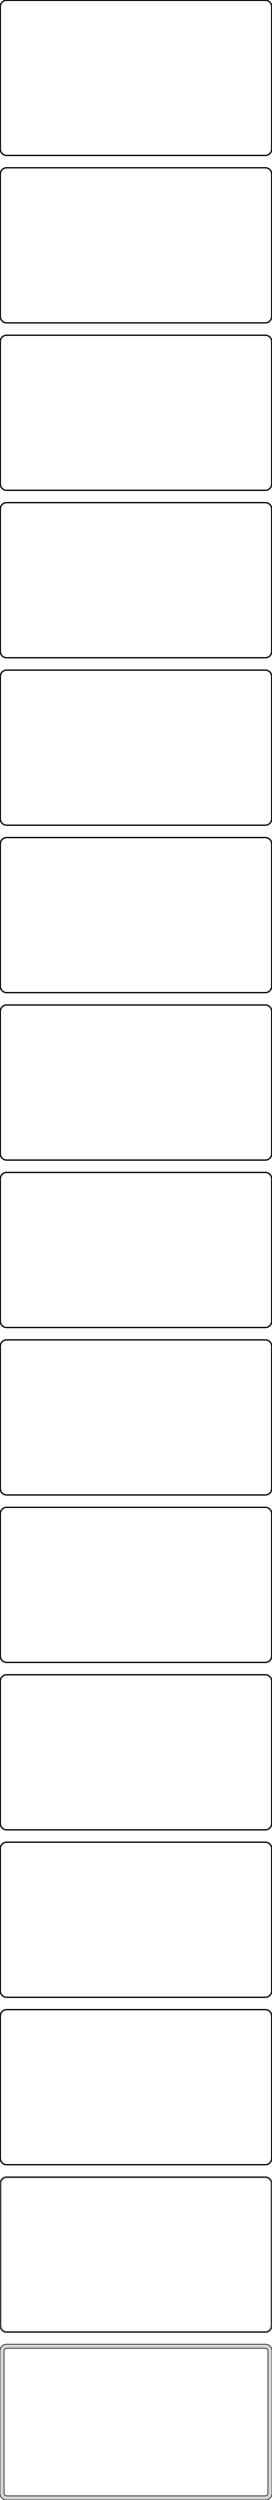<?xml version="1.0" standalone="no"?>
<!DOCTYPE svg PUBLIC "-//W3C//DTD SVG 1.1//EN" "http://www.w3.org/Graphics/SVG/1.1/DTD/svg11.dtd">
<svg width="210mm" height="1926mm" viewBox="-105 -3801 210 1926" xmlns="http://www.w3.org/2000/svg" version="1.1">
<title>OpenSCAD Model</title>
<path d="
M 100.937,-3681.09 L 101.545,-3681.24 L 102.129,-3681.48 L 102.679,-3681.78 L 103.187,-3682.15 L 103.645,-3682.58
 L 104.045,-3683.06 L 104.382,-3683.59 L 104.649,-3684.16 L 104.843,-3684.76 L 104.961,-3685.37 L 105,-3686
 L 105,-3796 L 104.961,-3796.63 L 104.843,-3797.24 L 104.649,-3797.84 L 104.382,-3798.41 L 104.045,-3798.94
 L 103.645,-3799.42 L 103.187,-3799.85 L 102.679,-3800.22 L 102.129,-3800.52 L 101.545,-3800.76 L 100.937,-3800.91
 L 100.314,-3800.99 L -100.314,-3800.99 L -100.937,-3800.91 L -101.545,-3800.76 L -102.129,-3800.52 L -102.679,-3800.22
 L -103.187,-3799.85 L -103.645,-3799.42 L -104.045,-3798.94 L -104.382,-3798.41 L -104.649,-3797.84 L -104.843,-3797.24
 L -104.961,-3796.63 L -105,-3796 L -105,-3686 L -104.961,-3685.37 L -104.843,-3684.76 L -104.649,-3684.16
 L -104.382,-3683.59 L -104.045,-3683.06 L -103.645,-3682.58 L -103.187,-3682.15 L -102.679,-3681.78 L -102.129,-3681.48
 L -101.545,-3681.24 L -100.937,-3681.09 L -100.314,-3681.01 L 100.314,-3681.01 z
M -100.048,-3681.51 L -100.64,-3681.58 L -101.218,-3681.73 L -101.772,-3681.95 L -102.295,-3682.24 L -102.778,-3682.59
 L -103.213,-3683 L -103.593,-3683.46 L -103.912,-3683.96 L -104.166,-3684.5 L -104.351,-3685.07 L -104.463,-3685.65
 L -104.5,-3686.25 L -104.5,-3795.75 L -104.463,-3796.35 L -104.351,-3796.93 L -104.166,-3797.5 L -103.912,-3798.04
 L -103.593,-3798.54 L -103.213,-3799 L -102.778,-3799.41 L -102.295,-3799.76 L -101.772,-3800.05 L -101.218,-3800.27
 L -100.64,-3800.42 L -100.048,-3800.49 L 100.048,-3800.49 L 100.64,-3800.42 L 101.218,-3800.27 L 101.772,-3800.05
 L 102.295,-3799.76 L 102.778,-3799.41 L 103.213,-3799 L 103.593,-3798.54 L 103.912,-3798.04 L 104.166,-3797.5
 L 104.351,-3796.93 L 104.463,-3796.35 L 104.5,-3795.75 L 104.5,-3686.25 L 104.463,-3685.65 L 104.351,-3685.07
 L 104.166,-3684.5 L 103.912,-3683.96 L 103.593,-3683.46 L 103.213,-3683 L 102.778,-3682.59 L 102.295,-3682.24
 L 101.772,-3681.95 L 101.218,-3681.73 L 100.64,-3681.58 L 100.048,-3681.51 z
M 100.937,-3552.09 L 101.545,-3552.24 L 102.129,-3552.48 L 102.679,-3552.78 L 103.187,-3553.15 L 103.645,-3553.58
 L 104.045,-3554.06 L 104.382,-3554.59 L 104.649,-3555.16 L 104.843,-3555.76 L 104.961,-3556.37 L 105,-3557
 L 105,-3667 L 104.961,-3667.63 L 104.843,-3668.24 L 104.649,-3668.84 L 104.382,-3669.41 L 104.045,-3669.94
 L 103.645,-3670.42 L 103.187,-3670.85 L 102.679,-3671.22 L 102.129,-3671.52 L 101.545,-3671.76 L 100.937,-3671.91
 L 100.314,-3671.99 L -100.314,-3671.99 L -100.937,-3671.91 L -101.545,-3671.76 L -102.129,-3671.52 L -102.679,-3671.22
 L -103.187,-3670.85 L -103.645,-3670.42 L -104.045,-3669.94 L -104.382,-3669.41 L -104.649,-3668.84 L -104.843,-3668.24
 L -104.961,-3667.63 L -105,-3667 L -105,-3557 L -104.961,-3556.37 L -104.843,-3555.76 L -104.649,-3555.16
 L -104.382,-3554.59 L -104.045,-3554.06 L -103.645,-3553.58 L -103.187,-3553.15 L -102.679,-3552.78 L -102.129,-3552.48
 L -101.545,-3552.24 L -100.937,-3552.09 L -100.314,-3552.01 L 100.314,-3552.01 z
M -100.048,-3552.51 L -100.64,-3552.58 L -101.218,-3552.73 L -101.772,-3552.95 L -102.295,-3553.24 L -102.778,-3553.59
 L -103.213,-3554 L -103.593,-3554.46 L -103.912,-3554.96 L -104.166,-3555.5 L -104.351,-3556.07 L -104.463,-3556.65
 L -104.5,-3557.25 L -104.5,-3666.75 L -104.463,-3667.35 L -104.351,-3667.93 L -104.166,-3668.5 L -103.912,-3669.04
 L -103.593,-3669.54 L -103.213,-3670 L -102.778,-3670.41 L -102.295,-3670.76 L -101.772,-3671.05 L -101.218,-3671.27
 L -100.64,-3671.42 L -100.048,-3671.49 L 100.048,-3671.49 L 100.64,-3671.42 L 101.218,-3671.27 L 101.772,-3671.05
 L 102.295,-3670.76 L 102.778,-3670.41 L 103.213,-3670 L 103.593,-3669.54 L 103.912,-3669.04 L 104.166,-3668.5
 L 104.351,-3667.93 L 104.463,-3667.35 L 104.5,-3666.75 L 104.5,-3557.25 L 104.463,-3556.65 L 104.351,-3556.07
 L 104.166,-3555.5 L 103.912,-3554.96 L 103.593,-3554.46 L 103.213,-3554 L 102.778,-3553.59 L 102.295,-3553.24
 L 101.772,-3552.95 L 101.218,-3552.73 L 100.64,-3552.58 L 100.048,-3552.51 z
M 100.937,-3423.09 L 101.545,-3423.24 L 102.129,-3423.48 L 102.679,-3423.78 L 103.187,-3424.15 L 103.645,-3424.58
 L 104.045,-3425.06 L 104.382,-3425.59 L 104.649,-3426.16 L 104.843,-3426.76 L 104.961,-3427.37 L 105,-3428
 L 105,-3538 L 104.961,-3538.63 L 104.843,-3539.24 L 104.649,-3539.84 L 104.382,-3540.41 L 104.045,-3540.94
 L 103.645,-3541.42 L 103.187,-3541.85 L 102.679,-3542.22 L 102.129,-3542.52 L 101.545,-3542.76 L 100.937,-3542.91
 L 100.314,-3542.99 L -100.314,-3542.99 L -100.937,-3542.91 L -101.545,-3542.76 L -102.129,-3542.52 L -102.679,-3542.22
 L -103.187,-3541.85 L -103.645,-3541.42 L -104.045,-3540.94 L -104.382,-3540.41 L -104.649,-3539.84 L -104.843,-3539.24
 L -104.961,-3538.63 L -105,-3538 L -105,-3428 L -104.961,-3427.37 L -104.843,-3426.76 L -104.649,-3426.16
 L -104.382,-3425.59 L -104.045,-3425.06 L -103.645,-3424.58 L -103.187,-3424.15 L -102.679,-3423.78 L -102.129,-3423.48
 L -101.545,-3423.24 L -100.937,-3423.09 L -100.314,-3423.01 L 100.314,-3423.01 z
M -100.048,-3423.51 L -100.64,-3423.58 L -101.218,-3423.73 L -101.772,-3423.95 L -102.295,-3424.24 L -102.778,-3424.59
 L -103.213,-3425 L -103.593,-3425.46 L -103.912,-3425.96 L -104.166,-3426.5 L -104.351,-3427.07 L -104.463,-3427.65
 L -104.5,-3428.25 L -104.5,-3537.75 L -104.463,-3538.35 L -104.351,-3538.93 L -104.166,-3539.5 L -103.912,-3540.04
 L -103.593,-3540.54 L -103.213,-3541 L -102.778,-3541.41 L -102.295,-3541.76 L -101.772,-3542.05 L -101.218,-3542.27
 L -100.64,-3542.42 L -100.048,-3542.49 L 100.048,-3542.49 L 100.64,-3542.42 L 101.218,-3542.27 L 101.772,-3542.05
 L 102.295,-3541.76 L 102.778,-3541.41 L 103.213,-3541 L 103.593,-3540.54 L 103.912,-3540.04 L 104.166,-3539.5
 L 104.351,-3538.93 L 104.463,-3538.35 L 104.5,-3537.75 L 104.5,-3428.25 L 104.463,-3427.65 L 104.351,-3427.07
 L 104.166,-3426.5 L 103.912,-3425.96 L 103.593,-3425.46 L 103.213,-3425 L 102.778,-3424.59 L 102.295,-3424.24
 L 101.772,-3423.95 L 101.218,-3423.73 L 100.64,-3423.58 L 100.048,-3423.51 z
M 100.937,-3294.09 L 101.545,-3294.24 L 102.129,-3294.48 L 102.679,-3294.78 L 103.187,-3295.15 L 103.645,-3295.58
 L 104.045,-3296.06 L 104.382,-3296.59 L 104.649,-3297.16 L 104.843,-3297.76 L 104.961,-3298.37 L 105,-3299
 L 105,-3409 L 104.961,-3409.63 L 104.843,-3410.24 L 104.649,-3410.84 L 104.382,-3411.41 L 104.045,-3411.94
 L 103.645,-3412.42 L 103.187,-3412.85 L 102.679,-3413.22 L 102.129,-3413.52 L 101.545,-3413.76 L 100.937,-3413.91
 L 100.314,-3413.99 L -100.314,-3413.99 L -100.937,-3413.91 L -101.545,-3413.76 L -102.129,-3413.52 L -102.679,-3413.22
 L -103.187,-3412.85 L -103.645,-3412.42 L -104.045,-3411.94 L -104.382,-3411.41 L -104.649,-3410.84 L -104.843,-3410.24
 L -104.961,-3409.63 L -105,-3409 L -105,-3299 L -104.961,-3298.37 L -104.843,-3297.76 L -104.649,-3297.16
 L -104.382,-3296.59 L -104.045,-3296.06 L -103.645,-3295.58 L -103.187,-3295.15 L -102.679,-3294.78 L -102.129,-3294.48
 L -101.545,-3294.24 L -100.937,-3294.09 L -100.314,-3294.01 L 100.314,-3294.01 z
M -100.048,-3294.51 L -100.64,-3294.58 L -101.218,-3294.73 L -101.772,-3294.95 L -102.295,-3295.24 L -102.778,-3295.59
 L -103.213,-3296 L -103.593,-3296.46 L -103.912,-3296.96 L -104.166,-3297.5 L -104.351,-3298.07 L -104.463,-3298.65
 L -104.5,-3299.25 L -104.5,-3408.75 L -104.463,-3409.35 L -104.351,-3409.93 L -104.166,-3410.5 L -103.912,-3411.04
 L -103.593,-3411.54 L -103.213,-3412 L -102.778,-3412.41 L -102.295,-3412.76 L -101.772,-3413.05 L -101.218,-3413.27
 L -100.64,-3413.42 L -100.048,-3413.49 L 100.048,-3413.49 L 100.64,-3413.42 L 101.218,-3413.27 L 101.772,-3413.05
 L 102.295,-3412.76 L 102.778,-3412.41 L 103.213,-3412 L 103.593,-3411.54 L 103.912,-3411.04 L 104.166,-3410.5
 L 104.351,-3409.93 L 104.463,-3409.35 L 104.5,-3408.75 L 104.5,-3299.25 L 104.463,-3298.65 L 104.351,-3298.07
 L 104.166,-3297.5 L 103.912,-3296.96 L 103.593,-3296.46 L 103.213,-3296 L 102.778,-3295.59 L 102.295,-3295.24
 L 101.772,-3294.95 L 101.218,-3294.73 L 100.64,-3294.58 L 100.048,-3294.51 z
M 100.937,-3165.09 L 101.545,-3165.24 L 102.129,-3165.48 L 102.679,-3165.78 L 103.187,-3166.15 L 103.645,-3166.58
 L 104.045,-3167.06 L 104.382,-3167.59 L 104.649,-3168.16 L 104.843,-3168.76 L 104.961,-3169.37 L 105,-3170
 L 105,-3280 L 104.961,-3280.63 L 104.843,-3281.24 L 104.649,-3281.84 L 104.382,-3282.41 L 104.045,-3282.94
 L 103.645,-3283.42 L 103.187,-3283.85 L 102.679,-3284.22 L 102.129,-3284.52 L 101.545,-3284.76 L 100.937,-3284.91
 L 100.314,-3284.99 L -100.314,-3284.99 L -100.937,-3284.91 L -101.545,-3284.76 L -102.129,-3284.52 L -102.679,-3284.22
 L -103.187,-3283.85 L -103.645,-3283.42 L -104.045,-3282.94 L -104.382,-3282.41 L -104.649,-3281.84 L -104.843,-3281.24
 L -104.961,-3280.63 L -105,-3280 L -105,-3170 L -104.961,-3169.37 L -104.843,-3168.76 L -104.649,-3168.16
 L -104.382,-3167.59 L -104.045,-3167.06 L -103.645,-3166.58 L -103.187,-3166.15 L -102.679,-3165.78 L -102.129,-3165.48
 L -101.545,-3165.24 L -100.937,-3165.09 L -100.314,-3165.01 L 100.314,-3165.01 z
M -100.048,-3165.51 L -100.64,-3165.58 L -101.218,-3165.73 L -101.772,-3165.95 L -102.295,-3166.24 L -102.778,-3166.59
 L -103.213,-3167 L -103.593,-3167.46 L -103.912,-3167.96 L -104.166,-3168.5 L -104.351,-3169.07 L -104.463,-3169.65
 L -104.5,-3170.25 L -104.5,-3279.75 L -104.463,-3280.35 L -104.351,-3280.93 L -104.166,-3281.5 L -103.912,-3282.04
 L -103.593,-3282.54 L -103.213,-3283 L -102.778,-3283.41 L -102.295,-3283.76 L -101.772,-3284.05 L -101.218,-3284.27
 L -100.64,-3284.42 L -100.048,-3284.49 L 100.048,-3284.49 L 100.64,-3284.42 L 101.218,-3284.27 L 101.772,-3284.05
 L 102.295,-3283.76 L 102.778,-3283.41 L 103.213,-3283 L 103.593,-3282.54 L 103.912,-3282.04 L 104.166,-3281.5
 L 104.351,-3280.93 L 104.463,-3280.35 L 104.5,-3279.75 L 104.5,-3170.25 L 104.463,-3169.65 L 104.351,-3169.07
 L 104.166,-3168.5 L 103.912,-3167.96 L 103.593,-3167.46 L 103.213,-3167 L 102.778,-3166.59 L 102.295,-3166.24
 L 101.772,-3165.95 L 101.218,-3165.73 L 100.64,-3165.58 L 100.048,-3165.51 z
M 100.937,-3036.09 L 101.545,-3036.24 L 102.129,-3036.48 L 102.679,-3036.78 L 103.187,-3037.15 L 103.645,-3037.58
 L 104.045,-3038.06 L 104.382,-3038.59 L 104.649,-3039.16 L 104.843,-3039.76 L 104.961,-3040.37 L 105,-3041
 L 105,-3151 L 104.961,-3151.63 L 104.843,-3152.24 L 104.649,-3152.84 L 104.382,-3153.41 L 104.045,-3153.94
 L 103.645,-3154.42 L 103.187,-3154.85 L 102.679,-3155.22 L 102.129,-3155.52 L 101.545,-3155.76 L 100.937,-3155.91
 L 100.314,-3155.99 L -100.314,-3155.99 L -100.937,-3155.91 L -101.545,-3155.76 L -102.129,-3155.52 L -102.679,-3155.22
 L -103.187,-3154.85 L -103.645,-3154.42 L -104.045,-3153.94 L -104.382,-3153.41 L -104.649,-3152.84 L -104.843,-3152.24
 L -104.961,-3151.63 L -105,-3151 L -105,-3041 L -104.961,-3040.37 L -104.843,-3039.76 L -104.649,-3039.16
 L -104.382,-3038.59 L -104.045,-3038.06 L -103.645,-3037.58 L -103.187,-3037.15 L -102.679,-3036.78 L -102.129,-3036.48
 L -101.545,-3036.24 L -100.937,-3036.09 L -100.314,-3036.01 L 100.314,-3036.01 z
M -100.048,-3036.51 L -100.64,-3036.58 L -101.218,-3036.73 L -101.772,-3036.95 L -102.295,-3037.24 L -102.778,-3037.59
 L -103.213,-3038 L -103.593,-3038.46 L -103.912,-3038.96 L -104.166,-3039.5 L -104.351,-3040.07 L -104.463,-3040.65
 L -104.5,-3041.25 L -104.5,-3150.75 L -104.463,-3151.35 L -104.351,-3151.93 L -104.166,-3152.5 L -103.912,-3153.04
 L -103.593,-3153.54 L -103.213,-3154 L -102.778,-3154.41 L -102.295,-3154.76 L -101.772,-3155.05 L -101.218,-3155.27
 L -100.64,-3155.42 L -100.048,-3155.49 L 100.048,-3155.49 L 100.64,-3155.42 L 101.218,-3155.27 L 101.772,-3155.05
 L 102.295,-3154.76 L 102.778,-3154.41 L 103.213,-3154 L 103.593,-3153.54 L 103.912,-3153.04 L 104.166,-3152.5
 L 104.351,-3151.93 L 104.463,-3151.35 L 104.5,-3150.75 L 104.5,-3041.25 L 104.463,-3040.65 L 104.351,-3040.07
 L 104.166,-3039.5 L 103.912,-3038.96 L 103.593,-3038.46 L 103.213,-3038 L 102.778,-3037.59 L 102.295,-3037.24
 L 101.772,-3036.95 L 101.218,-3036.73 L 100.64,-3036.58 L 100.048,-3036.51 z
M 100.937,-2907.09 L 101.545,-2907.24 L 102.129,-2907.48 L 102.679,-2907.78 L 103.187,-2908.15 L 103.645,-2908.58
 L 104.045,-2909.06 L 104.382,-2909.59 L 104.649,-2910.16 L 104.843,-2910.76 L 104.961,-2911.37 L 105,-2912
 L 105,-3022 L 104.961,-3022.63 L 104.843,-3023.24 L 104.649,-3023.84 L 104.382,-3024.41 L 104.045,-3024.94
 L 103.645,-3025.42 L 103.187,-3025.85 L 102.679,-3026.22 L 102.129,-3026.52 L 101.545,-3026.76 L 100.937,-3026.91
 L 100.314,-3026.99 L -100.314,-3026.99 L -100.937,-3026.91 L -101.545,-3026.76 L -102.129,-3026.52 L -102.679,-3026.22
 L -103.187,-3025.85 L -103.645,-3025.42 L -104.045,-3024.94 L -104.382,-3024.41 L -104.649,-3023.84 L -104.843,-3023.24
 L -104.961,-3022.63 L -105,-3022 L -105,-2912 L -104.961,-2911.37 L -104.843,-2910.76 L -104.649,-2910.16
 L -104.382,-2909.59 L -104.045,-2909.06 L -103.645,-2908.58 L -103.187,-2908.15 L -102.679,-2907.78 L -102.129,-2907.48
 L -101.545,-2907.24 L -100.937,-2907.09 L -100.314,-2907.01 L 100.314,-2907.01 z
M -100.048,-2907.51 L -100.64,-2907.58 L -101.218,-2907.73 L -101.772,-2907.95 L -102.295,-2908.24 L -102.778,-2908.59
 L -103.213,-2909 L -103.593,-2909.46 L -103.912,-2909.96 L -104.166,-2910.5 L -104.351,-2911.07 L -104.463,-2911.65
 L -104.5,-2912.25 L -104.5,-3021.75 L -104.463,-3022.35 L -104.351,-3022.93 L -104.166,-3023.5 L -103.912,-3024.04
 L -103.593,-3024.54 L -103.213,-3025 L -102.778,-3025.41 L -102.295,-3025.76 L -101.772,-3026.05 L -101.218,-3026.27
 L -100.64,-3026.42 L -100.048,-3026.49 L 100.048,-3026.49 L 100.64,-3026.42 L 101.218,-3026.27 L 101.772,-3026.05
 L 102.295,-3025.76 L 102.778,-3025.41 L 103.213,-3025 L 103.593,-3024.54 L 103.912,-3024.04 L 104.166,-3023.5
 L 104.351,-3022.93 L 104.463,-3022.35 L 104.5,-3021.75 L 104.5,-2912.25 L 104.463,-2911.65 L 104.351,-2911.07
 L 104.166,-2910.5 L 103.912,-2909.96 L 103.593,-2909.46 L 103.213,-2909 L 102.778,-2908.59 L 102.295,-2908.24
 L 101.772,-2907.95 L 101.218,-2907.73 L 100.64,-2907.58 L 100.048,-2907.51 z
M 100.937,-2778.09 L 101.545,-2778.24 L 102.129,-2778.48 L 102.679,-2778.78 L 103.187,-2779.15 L 103.645,-2779.58
 L 104.045,-2780.06 L 104.382,-2780.59 L 104.649,-2781.16 L 104.843,-2781.76 L 104.961,-2782.37 L 105,-2783
 L 105,-2893 L 104.961,-2893.63 L 104.843,-2894.24 L 104.649,-2894.84 L 104.382,-2895.41 L 104.045,-2895.94
 L 103.645,-2896.42 L 103.187,-2896.85 L 102.679,-2897.22 L 102.129,-2897.52 L 101.545,-2897.76 L 100.937,-2897.91
 L 100.314,-2897.99 L -100.314,-2897.99 L -100.937,-2897.91 L -101.545,-2897.76 L -102.129,-2897.52 L -102.679,-2897.22
 L -103.187,-2896.85 L -103.645,-2896.42 L -104.045,-2895.94 L -104.382,-2895.41 L -104.649,-2894.84 L -104.843,-2894.24
 L -104.961,-2893.63 L -105,-2893 L -105,-2783 L -104.961,-2782.37 L -104.843,-2781.76 L -104.649,-2781.16
 L -104.382,-2780.59 L -104.045,-2780.06 L -103.645,-2779.58 L -103.187,-2779.15 L -102.679,-2778.78 L -102.129,-2778.48
 L -101.545,-2778.24 L -100.937,-2778.09 L -100.314,-2778.01 L 100.314,-2778.01 z
M -100.048,-2778.51 L -100.64,-2778.58 L -101.218,-2778.73 L -101.772,-2778.95 L -102.295,-2779.24 L -102.778,-2779.59
 L -103.213,-2780 L -103.593,-2780.46 L -103.912,-2780.96 L -104.166,-2781.5 L -104.351,-2782.07 L -104.463,-2782.65
 L -104.5,-2783.25 L -104.5,-2892.75 L -104.463,-2893.35 L -104.351,-2893.93 L -104.166,-2894.5 L -103.912,-2895.04
 L -103.593,-2895.54 L -103.213,-2896 L -102.778,-2896.41 L -102.295,-2896.76 L -101.772,-2897.05 L -101.218,-2897.27
 L -100.64,-2897.42 L -100.048,-2897.49 L 100.048,-2897.49 L 100.64,-2897.42 L 101.218,-2897.27 L 101.772,-2897.05
 L 102.295,-2896.76 L 102.778,-2896.41 L 103.213,-2896 L 103.593,-2895.54 L 103.912,-2895.04 L 104.166,-2894.5
 L 104.351,-2893.93 L 104.463,-2893.35 L 104.5,-2892.75 L 104.5,-2783.25 L 104.463,-2782.65 L 104.351,-2782.07
 L 104.166,-2781.5 L 103.912,-2780.96 L 103.593,-2780.46 L 103.213,-2780 L 102.778,-2779.59 L 102.295,-2779.24
 L 101.772,-2778.95 L 101.218,-2778.73 L 100.64,-2778.58 L 100.048,-2778.51 z
M 100.937,-2649.09 L 101.545,-2649.24 L 102.129,-2649.48 L 102.679,-2649.78 L 103.187,-2650.15 L 103.645,-2650.58
 L 104.045,-2651.06 L 104.382,-2651.59 L 104.649,-2652.16 L 104.843,-2652.76 L 104.961,-2653.37 L 105,-2654
 L 105,-2764 L 104.961,-2764.63 L 104.843,-2765.24 L 104.649,-2765.84 L 104.382,-2766.41 L 104.045,-2766.94
 L 103.645,-2767.42 L 103.187,-2767.85 L 102.679,-2768.22 L 102.129,-2768.52 L 101.545,-2768.76 L 100.937,-2768.91
 L 100.314,-2768.99 L -100.314,-2768.99 L -100.937,-2768.91 L -101.545,-2768.76 L -102.129,-2768.52 L -102.679,-2768.22
 L -103.187,-2767.85 L -103.645,-2767.42 L -104.045,-2766.94 L -104.382,-2766.41 L -104.649,-2765.84 L -104.843,-2765.24
 L -104.961,-2764.63 L -105,-2764 L -105,-2654 L -104.961,-2653.37 L -104.843,-2652.76 L -104.649,-2652.16
 L -104.382,-2651.59 L -104.045,-2651.06 L -103.645,-2650.58 L -103.187,-2650.15 L -102.679,-2649.78 L -102.129,-2649.48
 L -101.545,-2649.24 L -100.937,-2649.09 L -100.314,-2649.01 L 100.314,-2649.01 z
M -100.048,-2649.51 L -100.64,-2649.58 L -101.218,-2649.73 L -101.772,-2649.95 L -102.295,-2650.24 L -102.778,-2650.59
 L -103.213,-2651 L -103.593,-2651.46 L -103.912,-2651.96 L -104.166,-2652.5 L -104.351,-2653.07 L -104.463,-2653.65
 L -104.5,-2654.25 L -104.5,-2763.75 L -104.463,-2764.35 L -104.351,-2764.93 L -104.166,-2765.5 L -103.912,-2766.04
 L -103.593,-2766.54 L -103.213,-2767 L -102.778,-2767.41 L -102.295,-2767.76 L -101.772,-2768.05 L -101.218,-2768.27
 L -100.64,-2768.42 L -100.048,-2768.49 L 100.048,-2768.49 L 100.64,-2768.42 L 101.218,-2768.27 L 101.772,-2768.05
 L 102.295,-2767.76 L 102.778,-2767.41 L 103.213,-2767 L 103.593,-2766.54 L 103.912,-2766.04 L 104.166,-2765.5
 L 104.351,-2764.93 L 104.463,-2764.35 L 104.5,-2763.75 L 104.5,-2654.25 L 104.463,-2653.65 L 104.351,-2653.07
 L 104.166,-2652.5 L 103.912,-2651.96 L 103.593,-2651.46 L 103.213,-2651 L 102.778,-2650.59 L 102.295,-2650.24
 L 101.772,-2649.95 L 101.218,-2649.73 L 100.64,-2649.58 L 100.048,-2649.51 z
M 100.937,-2520.09 L 101.545,-2520.24 L 102.129,-2520.48 L 102.679,-2520.78 L 103.187,-2521.15 L 103.645,-2521.58
 L 104.045,-2522.06 L 104.382,-2522.59 L 104.649,-2523.16 L 104.843,-2523.76 L 104.961,-2524.37 L 105,-2525
 L 105,-2635 L 104.961,-2635.63 L 104.843,-2636.24 L 104.649,-2636.84 L 104.382,-2637.41 L 104.045,-2637.94
 L 103.645,-2638.42 L 103.187,-2638.85 L 102.679,-2639.22 L 102.129,-2639.52 L 101.545,-2639.76 L 100.937,-2639.91
 L 100.314,-2639.99 L -100.314,-2639.99 L -100.937,-2639.91 L -101.545,-2639.76 L -102.129,-2639.52 L -102.679,-2639.22
 L -103.187,-2638.85 L -103.645,-2638.42 L -104.045,-2637.94 L -104.382,-2637.41 L -104.649,-2636.84 L -104.843,-2636.24
 L -104.961,-2635.63 L -105,-2635 L -105,-2525 L -104.961,-2524.37 L -104.843,-2523.76 L -104.649,-2523.16
 L -104.382,-2522.59 L -104.045,-2522.06 L -103.645,-2521.58 L -103.187,-2521.15 L -102.679,-2520.78 L -102.129,-2520.48
 L -101.545,-2520.24 L -100.937,-2520.09 L -100.314,-2520.01 L 100.314,-2520.01 z
M -100.048,-2520.51 L -100.64,-2520.58 L -101.218,-2520.73 L -101.772,-2520.95 L -102.295,-2521.24 L -102.778,-2521.59
 L -103.213,-2522 L -103.593,-2522.46 L -103.912,-2522.96 L -104.166,-2523.5 L -104.351,-2524.07 L -104.463,-2524.65
 L -104.5,-2525.25 L -104.5,-2634.75 L -104.463,-2635.35 L -104.351,-2635.93 L -104.166,-2636.5 L -103.912,-2637.04
 L -103.593,-2637.54 L -103.213,-2638 L -102.778,-2638.41 L -102.295,-2638.76 L -101.772,-2639.05 L -101.218,-2639.27
 L -100.64,-2639.42 L -100.048,-2639.49 L 100.048,-2639.49 L 100.64,-2639.42 L 101.218,-2639.27 L 101.772,-2639.05
 L 102.295,-2638.76 L 102.778,-2638.41 L 103.213,-2638 L 103.593,-2637.54 L 103.912,-2637.04 L 104.166,-2636.5
 L 104.351,-2635.93 L 104.463,-2635.35 L 104.5,-2634.75 L 104.5,-2525.25 L 104.463,-2524.65 L 104.351,-2524.07
 L 104.166,-2523.5 L 103.912,-2522.96 L 103.593,-2522.46 L 103.213,-2522 L 102.778,-2521.59 L 102.295,-2521.24
 L 101.772,-2520.95 L 101.218,-2520.73 L 100.64,-2520.58 L 100.048,-2520.51 z
M 100.937,-2391.09 L 101.545,-2391.24 L 102.129,-2391.48 L 102.679,-2391.78 L 103.187,-2392.15 L 103.645,-2392.58
 L 104.045,-2393.06 L 104.382,-2393.59 L 104.649,-2394.16 L 104.843,-2394.76 L 104.961,-2395.37 L 105,-2396
 L 105,-2506 L 104.961,-2506.63 L 104.843,-2507.24 L 104.649,-2507.84 L 104.382,-2508.41 L 104.045,-2508.94
 L 103.645,-2509.42 L 103.187,-2509.85 L 102.679,-2510.22 L 102.129,-2510.52 L 101.545,-2510.76 L 100.937,-2510.91
 L 100.314,-2510.99 L -100.314,-2510.99 L -100.937,-2510.91 L -101.545,-2510.76 L -102.129,-2510.52 L -102.679,-2510.22
 L -103.187,-2509.85 L -103.645,-2509.42 L -104.045,-2508.94 L -104.382,-2508.41 L -104.649,-2507.84 L -104.843,-2507.24
 L -104.961,-2506.63 L -105,-2506 L -105,-2396 L -104.961,-2395.37 L -104.843,-2394.76 L -104.649,-2394.16
 L -104.382,-2393.59 L -104.045,-2393.06 L -103.645,-2392.58 L -103.187,-2392.15 L -102.679,-2391.78 L -102.129,-2391.48
 L -101.545,-2391.24 L -100.937,-2391.09 L -100.314,-2391.01 L 100.314,-2391.01 z
M -100.048,-2391.51 L -100.64,-2391.58 L -101.218,-2391.73 L -101.772,-2391.95 L -102.295,-2392.24 L -102.778,-2392.59
 L -103.213,-2393 L -103.593,-2393.46 L -103.912,-2393.96 L -104.166,-2394.5 L -104.351,-2395.07 L -104.463,-2395.65
 L -104.5,-2396.25 L -104.5,-2505.75 L -104.463,-2506.35 L -104.351,-2506.93 L -104.166,-2507.5 L -103.912,-2508.04
 L -103.593,-2508.54 L -103.213,-2509 L -102.778,-2509.41 L -102.295,-2509.76 L -101.772,-2510.05 L -101.218,-2510.27
 L -100.64,-2510.42 L -100.048,-2510.49 L 100.048,-2510.49 L 100.64,-2510.42 L 101.218,-2510.27 L 101.772,-2510.05
 L 102.295,-2509.76 L 102.778,-2509.41 L 103.213,-2509 L 103.593,-2508.54 L 103.912,-2508.04 L 104.166,-2507.5
 L 104.351,-2506.93 L 104.463,-2506.35 L 104.5,-2505.75 L 104.5,-2396.25 L 104.463,-2395.65 L 104.351,-2395.07
 L 104.166,-2394.5 L 103.912,-2393.96 L 103.593,-2393.46 L 103.213,-2393 L 102.778,-2392.59 L 102.295,-2392.24
 L 101.772,-2391.95 L 101.218,-2391.73 L 100.64,-2391.58 L 100.048,-2391.51 z
M 100.937,-2262.09 L 101.545,-2262.24 L 102.129,-2262.48 L 102.679,-2262.78 L 103.187,-2263.15 L 103.645,-2263.58
 L 104.045,-2264.06 L 104.382,-2264.59 L 104.649,-2265.16 L 104.843,-2265.76 L 104.961,-2266.37 L 105,-2267
 L 105,-2377 L 104.961,-2377.63 L 104.843,-2378.24 L 104.649,-2378.84 L 104.382,-2379.41 L 104.045,-2379.94
 L 103.645,-2380.42 L 103.187,-2380.85 L 102.679,-2381.22 L 102.129,-2381.52 L 101.545,-2381.76 L 100.937,-2381.91
 L 100.314,-2381.99 L -100.314,-2381.99 L -100.937,-2381.91 L -101.545,-2381.76 L -102.129,-2381.52 L -102.679,-2381.22
 L -103.187,-2380.85 L -103.645,-2380.42 L -104.045,-2379.94 L -104.382,-2379.41 L -104.649,-2378.84 L -104.843,-2378.24
 L -104.961,-2377.63 L -105,-2377 L -105,-2267 L -104.961,-2266.37 L -104.843,-2265.76 L -104.649,-2265.16
 L -104.382,-2264.59 L -104.045,-2264.06 L -103.645,-2263.58 L -103.187,-2263.15 L -102.679,-2262.78 L -102.129,-2262.48
 L -101.545,-2262.24 L -100.937,-2262.09 L -100.314,-2262.01 L 100.314,-2262.01 z
M -100.048,-2262.51 L -100.64,-2262.58 L -101.218,-2262.73 L -101.772,-2262.95 L -102.295,-2263.24 L -102.778,-2263.59
 L -103.213,-2264 L -103.593,-2264.46 L -103.912,-2264.96 L -104.166,-2265.5 L -104.351,-2266.07 L -104.463,-2266.65
 L -104.5,-2267.25 L -104.5,-2376.75 L -104.463,-2377.35 L -104.351,-2377.93 L -104.166,-2378.5 L -103.912,-2379.04
 L -103.593,-2379.54 L -103.213,-2380 L -102.778,-2380.41 L -102.295,-2380.76 L -101.772,-2381.05 L -101.218,-2381.27
 L -100.64,-2381.42 L -100.048,-2381.49 L 100.048,-2381.49 L 100.64,-2381.42 L 101.218,-2381.27 L 101.772,-2381.05
 L 102.295,-2380.76 L 102.778,-2380.41 L 103.213,-2380 L 103.593,-2379.54 L 103.912,-2379.04 L 104.166,-2378.5
 L 104.351,-2377.93 L 104.463,-2377.35 L 104.5,-2376.75 L 104.5,-2267.25 L 104.463,-2266.65 L 104.351,-2266.07
 L 104.166,-2265.5 L 103.912,-2264.96 L 103.593,-2264.46 L 103.213,-2264 L 102.778,-2263.59 L 102.295,-2263.24
 L 101.772,-2262.95 L 101.218,-2262.73 L 100.64,-2262.58 L 100.048,-2262.51 z
M 100.937,-2133.09 L 101.545,-2133.24 L 102.129,-2133.48 L 102.679,-2133.78 L 103.187,-2134.15 L 103.645,-2134.58
 L 104.045,-2135.06 L 104.382,-2135.59 L 104.649,-2136.16 L 104.843,-2136.76 L 104.961,-2137.37 L 105,-2138
 L 105,-2248 L 104.961,-2248.63 L 104.843,-2249.24 L 104.649,-2249.84 L 104.382,-2250.41 L 104.045,-2250.94
 L 103.645,-2251.42 L 103.187,-2251.85 L 102.679,-2252.22 L 102.129,-2252.52 L 101.545,-2252.76 L 100.937,-2252.91
 L 100.314,-2252.99 L -100.314,-2252.99 L -100.937,-2252.91 L -101.545,-2252.76 L -102.129,-2252.52 L -102.679,-2252.22
 L -103.187,-2251.85 L -103.645,-2251.42 L -104.045,-2250.94 L -104.382,-2250.41 L -104.649,-2249.84 L -104.843,-2249.24
 L -104.961,-2248.63 L -105,-2248 L -105,-2138 L -104.961,-2137.37 L -104.843,-2136.76 L -104.649,-2136.16
 L -104.382,-2135.59 L -104.045,-2135.06 L -103.645,-2134.58 L -103.187,-2134.15 L -102.679,-2133.78 L -102.129,-2133.48
 L -101.545,-2133.24 L -100.937,-2133.09 L -100.314,-2133.01 L 100.314,-2133.01 z
M -100.048,-2133.51 L -100.64,-2133.58 L -101.218,-2133.73 L -101.772,-2133.95 L -102.295,-2134.24 L -102.778,-2134.59
 L -103.213,-2135 L -103.593,-2135.46 L -103.912,-2135.96 L -104.166,-2136.5 L -104.351,-2137.07 L -104.463,-2137.65
 L -104.5,-2138.25 L -104.5,-2247.75 L -104.463,-2248.35 L -104.351,-2248.93 L -104.166,-2249.5 L -103.912,-2250.04
 L -103.593,-2250.54 L -103.213,-2251 L -102.778,-2251.41 L -102.295,-2251.76 L -101.772,-2252.05 L -101.218,-2252.27
 L -100.64,-2252.42 L -100.048,-2252.49 L 100.048,-2252.49 L 100.64,-2252.42 L 101.218,-2252.27 L 101.772,-2252.05
 L 102.295,-2251.76 L 102.778,-2251.41 L 103.213,-2251 L 103.593,-2250.54 L 103.912,-2250.04 L 104.166,-2249.5
 L 104.351,-2248.93 L 104.463,-2248.35 L 104.5,-2247.75 L 104.5,-2138.25 L 104.463,-2137.65 L 104.351,-2137.07
 L 104.166,-2136.5 L 103.912,-2135.96 L 103.593,-2135.46 L 103.213,-2135 L 102.778,-2134.59 L 102.295,-2134.24
 L 101.772,-2133.95 L 101.218,-2133.73 L 100.64,-2133.58 L 100.048,-2133.51 z
M 100.937,-2004.09 L 101.545,-2004.24 L 102.129,-2004.48 L 102.679,-2004.78 L 103.187,-2005.15 L 103.645,-2005.58
 L 104.045,-2006.06 L 104.382,-2006.59 L 104.649,-2007.16 L 104.843,-2007.76 L 104.961,-2008.37 L 105,-2009
 L 105,-2119 L 104.961,-2119.63 L 104.843,-2120.24 L 104.649,-2120.84 L 104.382,-2121.41 L 104.045,-2121.94
 L 103.645,-2122.42 L 103.187,-2122.85 L 102.679,-2123.22 L 102.129,-2123.52 L 101.545,-2123.76 L 100.937,-2123.91
 L 100.314,-2123.99 L -100.314,-2123.99 L -100.937,-2123.91 L -101.545,-2123.76 L -102.129,-2123.52 L -102.679,-2123.22
 L -103.187,-2122.85 L -103.645,-2122.42 L -104.045,-2121.94 L -104.382,-2121.41 L -104.649,-2120.84 L -104.843,-2120.24
 L -104.961,-2119.63 L -105,-2119 L -105,-2009 L -104.961,-2008.37 L -104.843,-2007.76 L -104.649,-2007.16
 L -104.382,-2006.59 L -104.045,-2006.06 L -103.645,-2005.58 L -103.187,-2005.15 L -102.679,-2004.78 L -102.129,-2004.48
 L -101.545,-2004.24 L -100.937,-2004.09 L -100.314,-2004.01 L 100.314,-2004.01 z
M -100.037,-2004.68 L -100.608,-2004.75 L -101.165,-2004.9 L -101.699,-2005.11 L -102.203,-2005.38 L -102.668,-2005.72
 L -103.088,-2006.12 L -103.454,-2006.56 L -103.762,-2007.04 L -104.007,-2007.56 L -104.185,-2008.11 L -104.292,-2008.68
 L -104.328,-2009.25 L -104.328,-2118.75 L -104.292,-2119.32 L -104.185,-2119.89 L -104.007,-2120.44 L -103.762,-2120.96
 L -103.454,-2121.44 L -103.088,-2121.88 L -102.668,-2122.28 L -102.203,-2122.62 L -101.699,-2122.89 L -101.165,-2123.1
 L -100.608,-2123.25 L -100.037,-2123.32 L 100.037,-2123.32 L 100.608,-2123.25 L 101.165,-2123.1 L 101.699,-2122.89
 L 102.203,-2122.62 L 102.668,-2122.28 L 103.088,-2121.88 L 103.454,-2121.44 L 103.762,-2120.96 L 104.007,-2120.44
 L 104.185,-2119.89 L 104.292,-2119.32 L 104.328,-2118.75 L 104.328,-2009.25 L 104.292,-2008.68 L 104.185,-2008.11
 L 104.007,-2007.56 L 103.762,-2007.04 L 103.454,-2006.56 L 103.088,-2006.12 L 102.668,-2005.72 L 102.203,-2005.38
 L 101.699,-2005.11 L 101.165,-2004.9 L 100.608,-2004.75 L 100.037,-2004.68 z
M 100.937,-1875.09 L 101.545,-1875.24 L 102.129,-1875.48 L 102.679,-1875.78 L 103.187,-1876.15 L 103.645,-1876.58
 L 104.045,-1877.06 L 104.382,-1877.59 L 104.649,-1878.16 L 104.843,-1878.76 L 104.961,-1879.37 L 105,-1880
 L 105,-1990 L 104.961,-1990.63 L 104.843,-1991.24 L 104.649,-1991.84 L 104.382,-1992.41 L 104.045,-1992.94
 L 103.645,-1993.42 L 103.187,-1993.85 L 102.679,-1994.22 L 102.129,-1994.52 L 101.545,-1994.76 L 100.937,-1994.91
 L 100.314,-1994.99 L -100.314,-1994.99 L -100.937,-1994.91 L -101.545,-1994.76 L -102.129,-1994.52 L -102.679,-1994.22
 L -103.187,-1993.85 L -103.645,-1993.42 L -104.045,-1992.94 L -104.382,-1992.41 L -104.649,-1991.84 L -104.843,-1991.24
 L -104.961,-1990.63 L -105,-1990 L -105,-1880 L -104.961,-1879.37 L -104.843,-1878.76 L -104.649,-1878.16
 L -104.382,-1877.59 L -104.045,-1877.06 L -103.645,-1876.58 L -103.187,-1876.15 L -102.679,-1875.78 L -102.129,-1875.48
 L -101.545,-1875.24 L -100.937,-1875.09 L -100.314,-1875.01 L 100.314,-1875.01 z
M -99.882,-1878.14 L -100.145,-1878.18 L -100.402,-1878.24 L -100.648,-1878.34 L -100.88,-1878.47 L -101.095,-1878.62
 L -101.288,-1878.81 L -101.457,-1879.01 L -101.599,-1879.23 L -101.711,-1879.47 L -101.793,-1879.73 L -101.843,-1879.99
 L -101.86,-1880.25 L -101.86,-1989.75 L -101.843,-1990.01 L -101.793,-1990.27 L -101.711,-1990.53 L -101.599,-1990.77
 L -101.457,-1990.99 L -101.288,-1991.19 L -101.095,-1991.38 L -100.88,-1991.53 L -100.648,-1991.66 L -100.402,-1991.76
 L -100.145,-1991.82 L -99.882,-1991.86 L 99.882,-1991.86 L 100.145,-1991.82 L 100.402,-1991.76 L 100.648,-1991.66
 L 100.88,-1991.53 L 101.095,-1991.38 L 101.288,-1991.19 L 101.457,-1990.99 L 101.599,-1990.77 L 101.711,-1990.53
 L 101.793,-1990.27 L 101.843,-1990.01 L 101.86,-1989.75 L 101.86,-1880.25 L 101.843,-1879.99 L 101.793,-1879.73
 L 101.711,-1879.47 L 101.599,-1879.23 L 101.457,-1879.01 L 101.288,-1878.81 L 101.095,-1878.62 L 100.88,-1878.47
 L 100.648,-1878.34 L 100.402,-1878.24 L 100.145,-1878.18 L 99.882,-1878.14 z
" stroke="black" fill="lightgray" stroke-width="0.5"/>
</svg>
